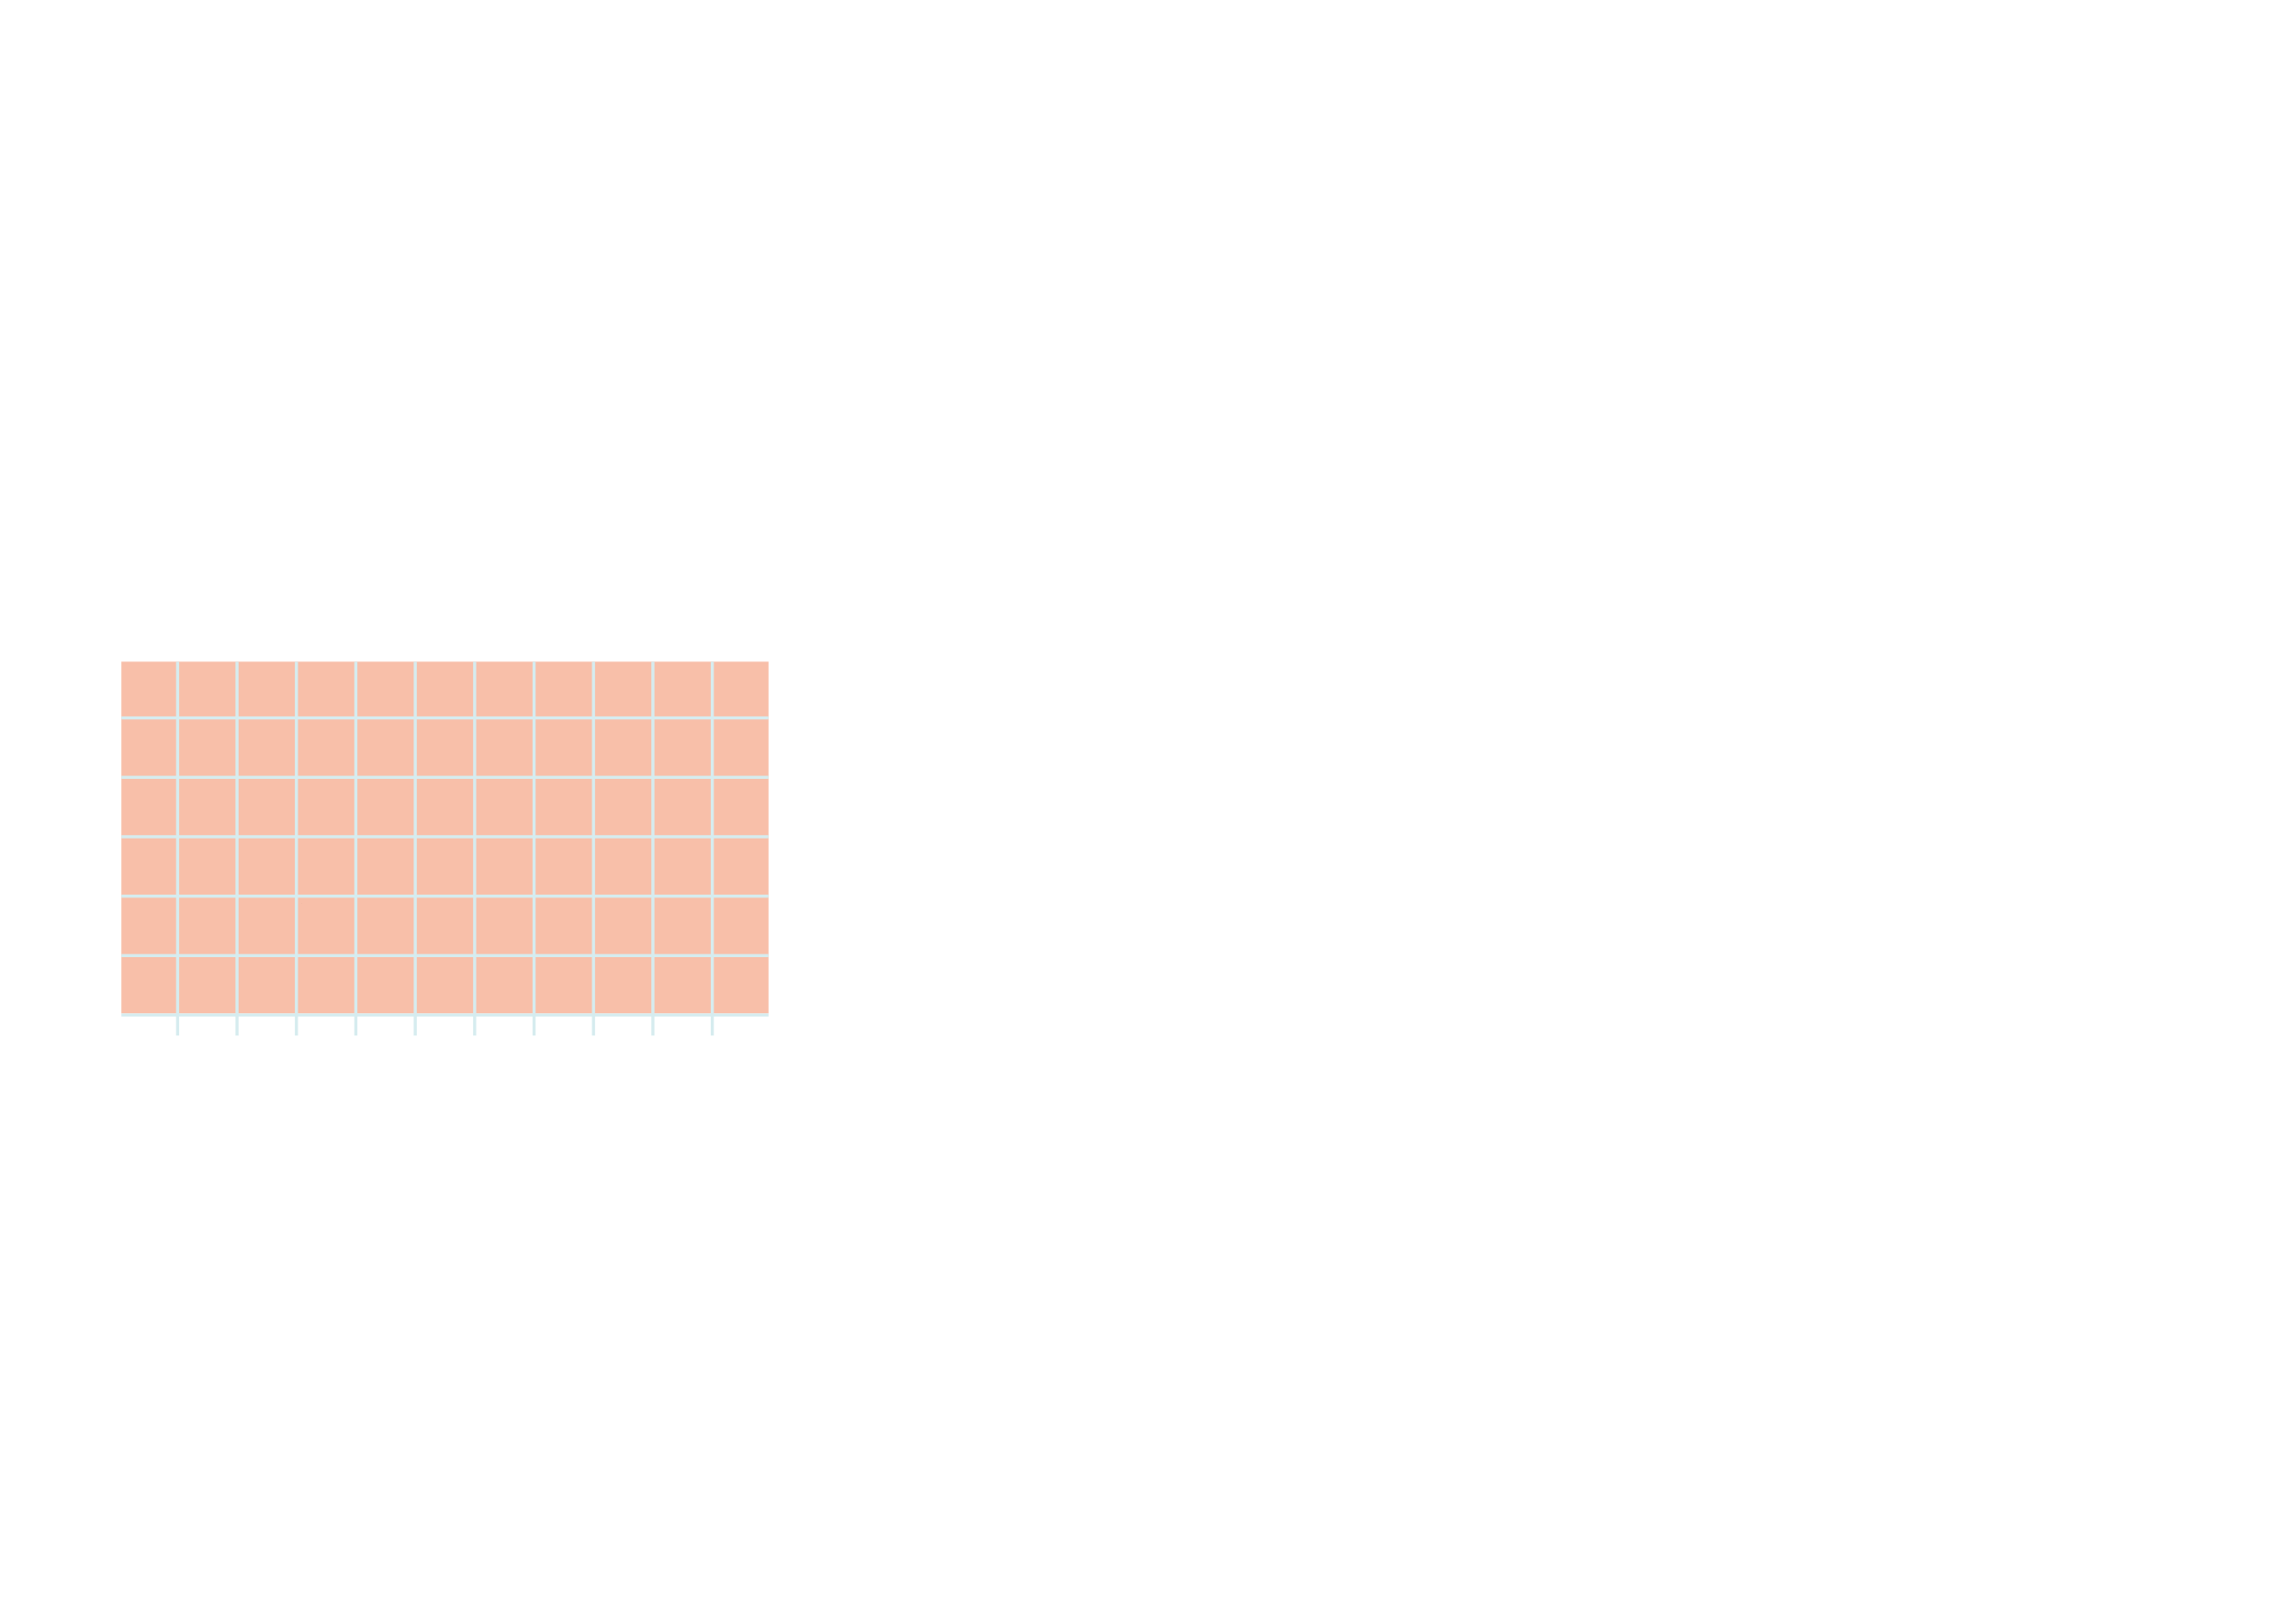 <?xml version="1.0" encoding="UTF-8" standalone="no"?>
<svg
   xmlns:dc="http://purl.org/dc/elements/1.1/"
   xmlns:cc="http://creativecommons.org/ns#"
   xmlns:rdf="http://www.w3.org/1999/02/22-rdf-syntax-ns#"
   xmlns:svg="http://www.w3.org/2000/svg"
   xmlns="http://www.w3.org/2000/svg"
   viewBox="0 0 1122.52 793.701"
   height="793.701"
   width="1122.52"
   xml:space="preserve"
   id="svg2"
   version="1.1"><defs
     id="defs6"><clipPath
       id="clipPath52"
       clipPathUnits="userSpaceOnUse"><path
         id="path50"
         d="M 0,595.276 H 841.89 V 0 H 0 Z" /></clipPath></defs><g
     transform="matrix(1.333,0,0,-1.333,0,793.701)"
     id="g10"><path
       id="path12"
       style="fill:#f8bfa9;fill-opacity:1;fill-rule:nonzero;stroke:none"
       d="M 281.874,223.781 H 44.519 v 129.006 h 237.355 z" /><path
       id="path14"
       style="fill:#d6ecef;fill-opacity:1;fill-rule:nonzero;stroke:none"
       d="m 65.708,215.674 h -1.133 v 137.114 h 1.133 z" /><path
       id="path16"
       style="fill:#d6ecef;fill-opacity:1;fill-rule:nonzero;stroke:none"
       d="m 87.498,215.674 h -1.133 v 137.114 h 1.133 z" /><path
       id="path18"
       style="fill:#d6ecef;fill-opacity:1;fill-rule:nonzero;stroke:none"
       d="m 109.288,215.674 h -1.133 v 137.114 h 1.133 z" /><path
       id="path20"
       style="fill:#d6ecef;fill-opacity:1;fill-rule:nonzero;stroke:none"
       d="m 131.077,215.674 h -1.133 v 137.114 h 1.133 z" /><path
       id="path22"
       style="fill:#d6ecef;fill-opacity:1;fill-rule:nonzero;stroke:none"
       d="m 152.867,215.674 h -1.133 v 137.114 h 1.133 z" /><path
       id="path24"
       style="fill:#d6ecef;fill-opacity:1;fill-rule:nonzero;stroke:none"
       d="m 174.657,215.674 h -1.133 v 137.114 h 1.133 z" /><path
       id="path26"
       style="fill:#d6ecef;fill-opacity:1;fill-rule:nonzero;stroke:none"
       d="m 196.447,215.674 h -1.133 v 137.114 h 1.133 z" /><path
       id="path28"
       style="fill:#d6ecef;fill-opacity:1;fill-rule:nonzero;stroke:none"
       d="m 218.237,215.674 h -1.132 v 137.114 h 1.132 z" /><path
       id="path30"
       style="fill:#d6ecef;fill-opacity:1;fill-rule:nonzero;stroke:none"
       d="m 240.027,215.674 h -1.133 v 137.114 h 1.133 z" /><path
       id="path32"
       style="fill:#d6ecef;fill-opacity:1;fill-rule:nonzero;stroke:none"
       d="m 261.817,215.674 h -1.133 v 137.114 h 1.133 z" /><path
       id="path34"
       style="fill:#d6ecef;fill-opacity:1;fill-rule:nonzero;stroke:none"
       d="m 44.518,332.731 h 237.355 v -1.133 H 44.518 Z" /><path
       id="path36"
       style="fill:#d6ecef;fill-opacity:1;fill-rule:nonzero;stroke:none"
       d="m 44.518,310.941 h 237.355 v -1.133 H 44.518 Z" /><path
       id="path38"
       style="fill:#d6ecef;fill-opacity:1;fill-rule:nonzero;stroke:none"
       d="m 44.518,289.152 h 237.355 v -1.133 H 44.518 Z" /><path
       id="path40"
       style="fill:#d6ecef;fill-opacity:1;fill-rule:nonzero;stroke:none"
       d="m 44.518,267.362 h 237.355 v -1.133 H 44.518 Z" /><path
       id="path42"
       style="fill:#d6ecef;fill-opacity:1;fill-rule:nonzero;stroke:none"
       d="m 44.518,245.571 h 237.355 v -1.133 H 44.518 Z" /><path
       id="path44"
       style="fill:#d6ecef;fill-opacity:1;fill-rule:nonzero;stroke:none"
       d="m 44.518,223.781 h 237.355 v -1.133 H 44.518 Z" /><g
       id="g46"><g
         clip-path="url(#clipPath52)"
         id="g48"><g
           transform="translate(110.68,264.269)"
           id="g54"><path
             id="path56"
             style="fill:#2f2d2e;fill-opacity:1;fill-rule:nonzero;stroke:none"
             d="M 0,0 C -0.054,0 -0.054,-0.084 0,-0.084 0.054,-0.084 0.054,0 0,0" /></g></g></g></g></svg>